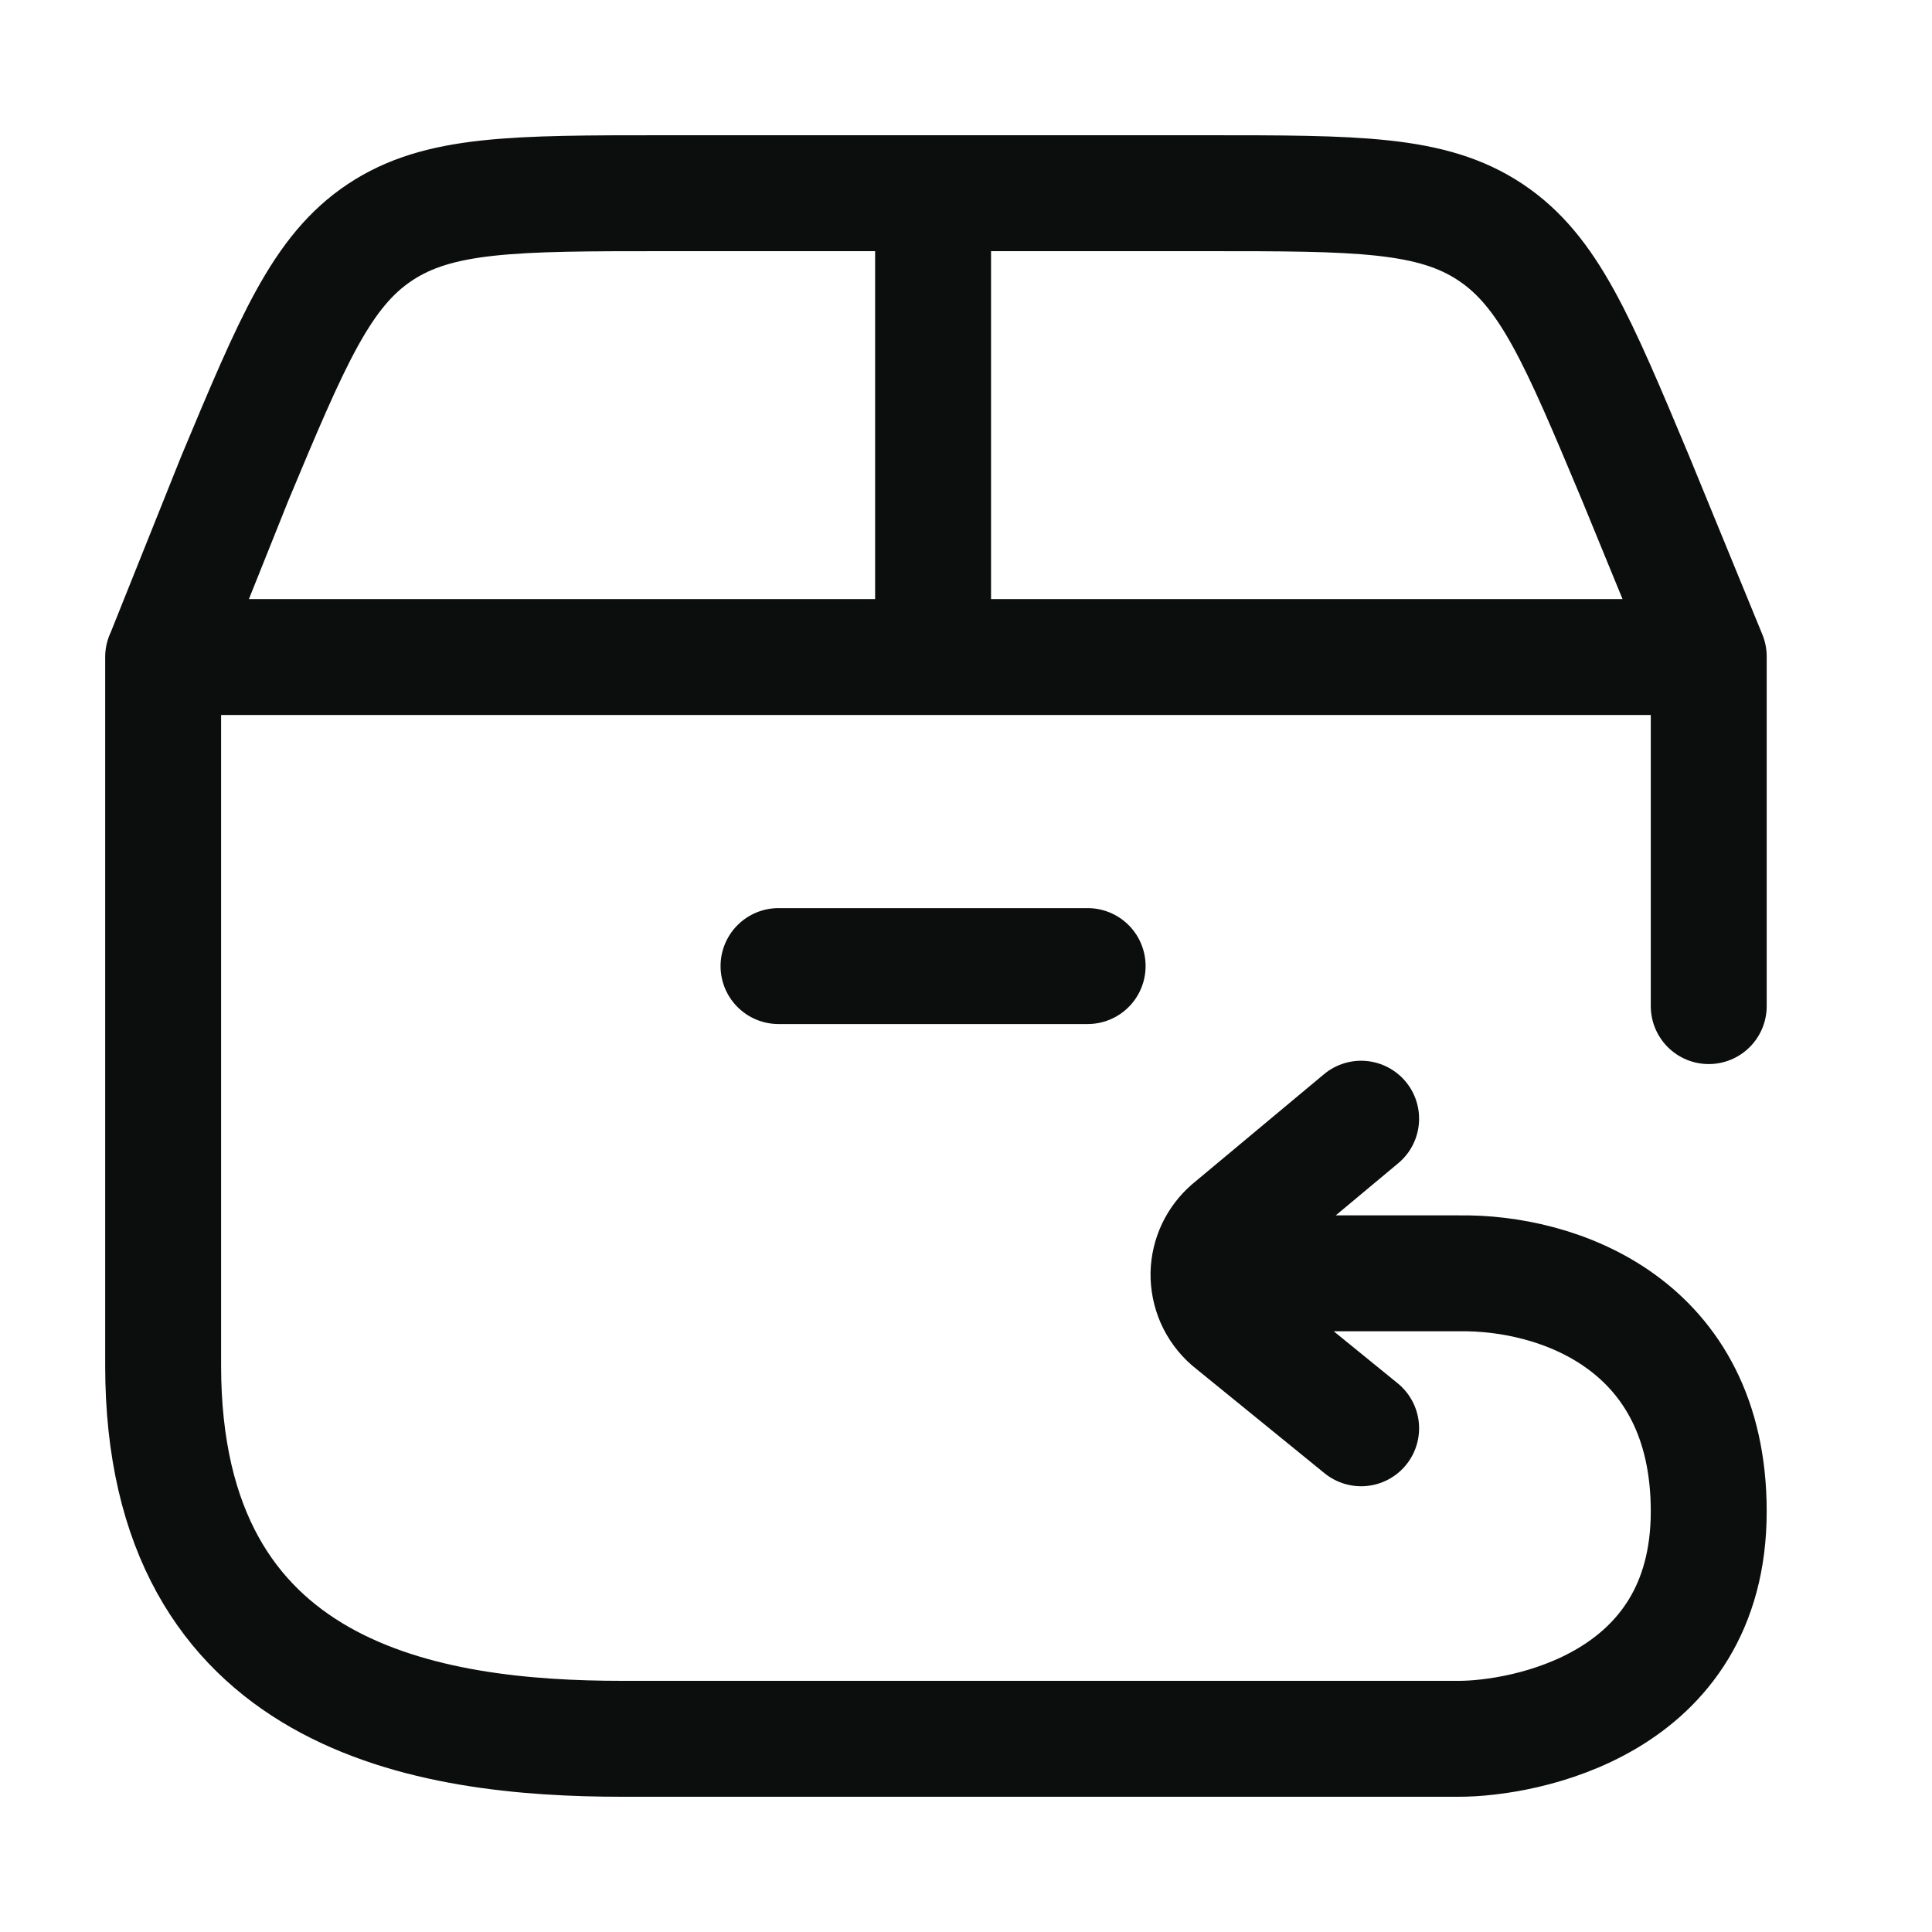 <svg width="25" height="25" viewBox="0 0 25 25" fill="none" xmlns="http://www.w3.org/2000/svg">
<path d="M15.638 16.477H18.878C20.156 16.456 22.111 17.129 22.111 19.557C22.111 22.077 19.699 22.5 18.877 22.5H8.057C5.549 22.5 2.111 21.991 2.111 17.67V8.502H22.111V13.019M17.613 14.476L15.911 15.896C15.828 15.969 15.761 16.058 15.714 16.157C15.667 16.257 15.641 16.366 15.638 16.476C15.636 16.594 15.659 16.71 15.706 16.818C15.754 16.926 15.825 17.022 15.913 17.099L17.613 18.482M2.117 8.491L3.038 6.191C3.786 4.402 4.16 3.508 4.918 3.005C5.676 2.502 6.648 2.5 8.591 2.5H15.611C17.555 2.5 18.527 2.5 19.285 3.004C20.043 3.507 20.416 4.401 21.165 6.189L22.111 8.495M12.074 8.501V2.501M10.074 12.501H14.074" stroke="#0C0D0D" stroke-width="1.5" stroke-linecap="round" stroke-linejoin="round"/>
</svg>
